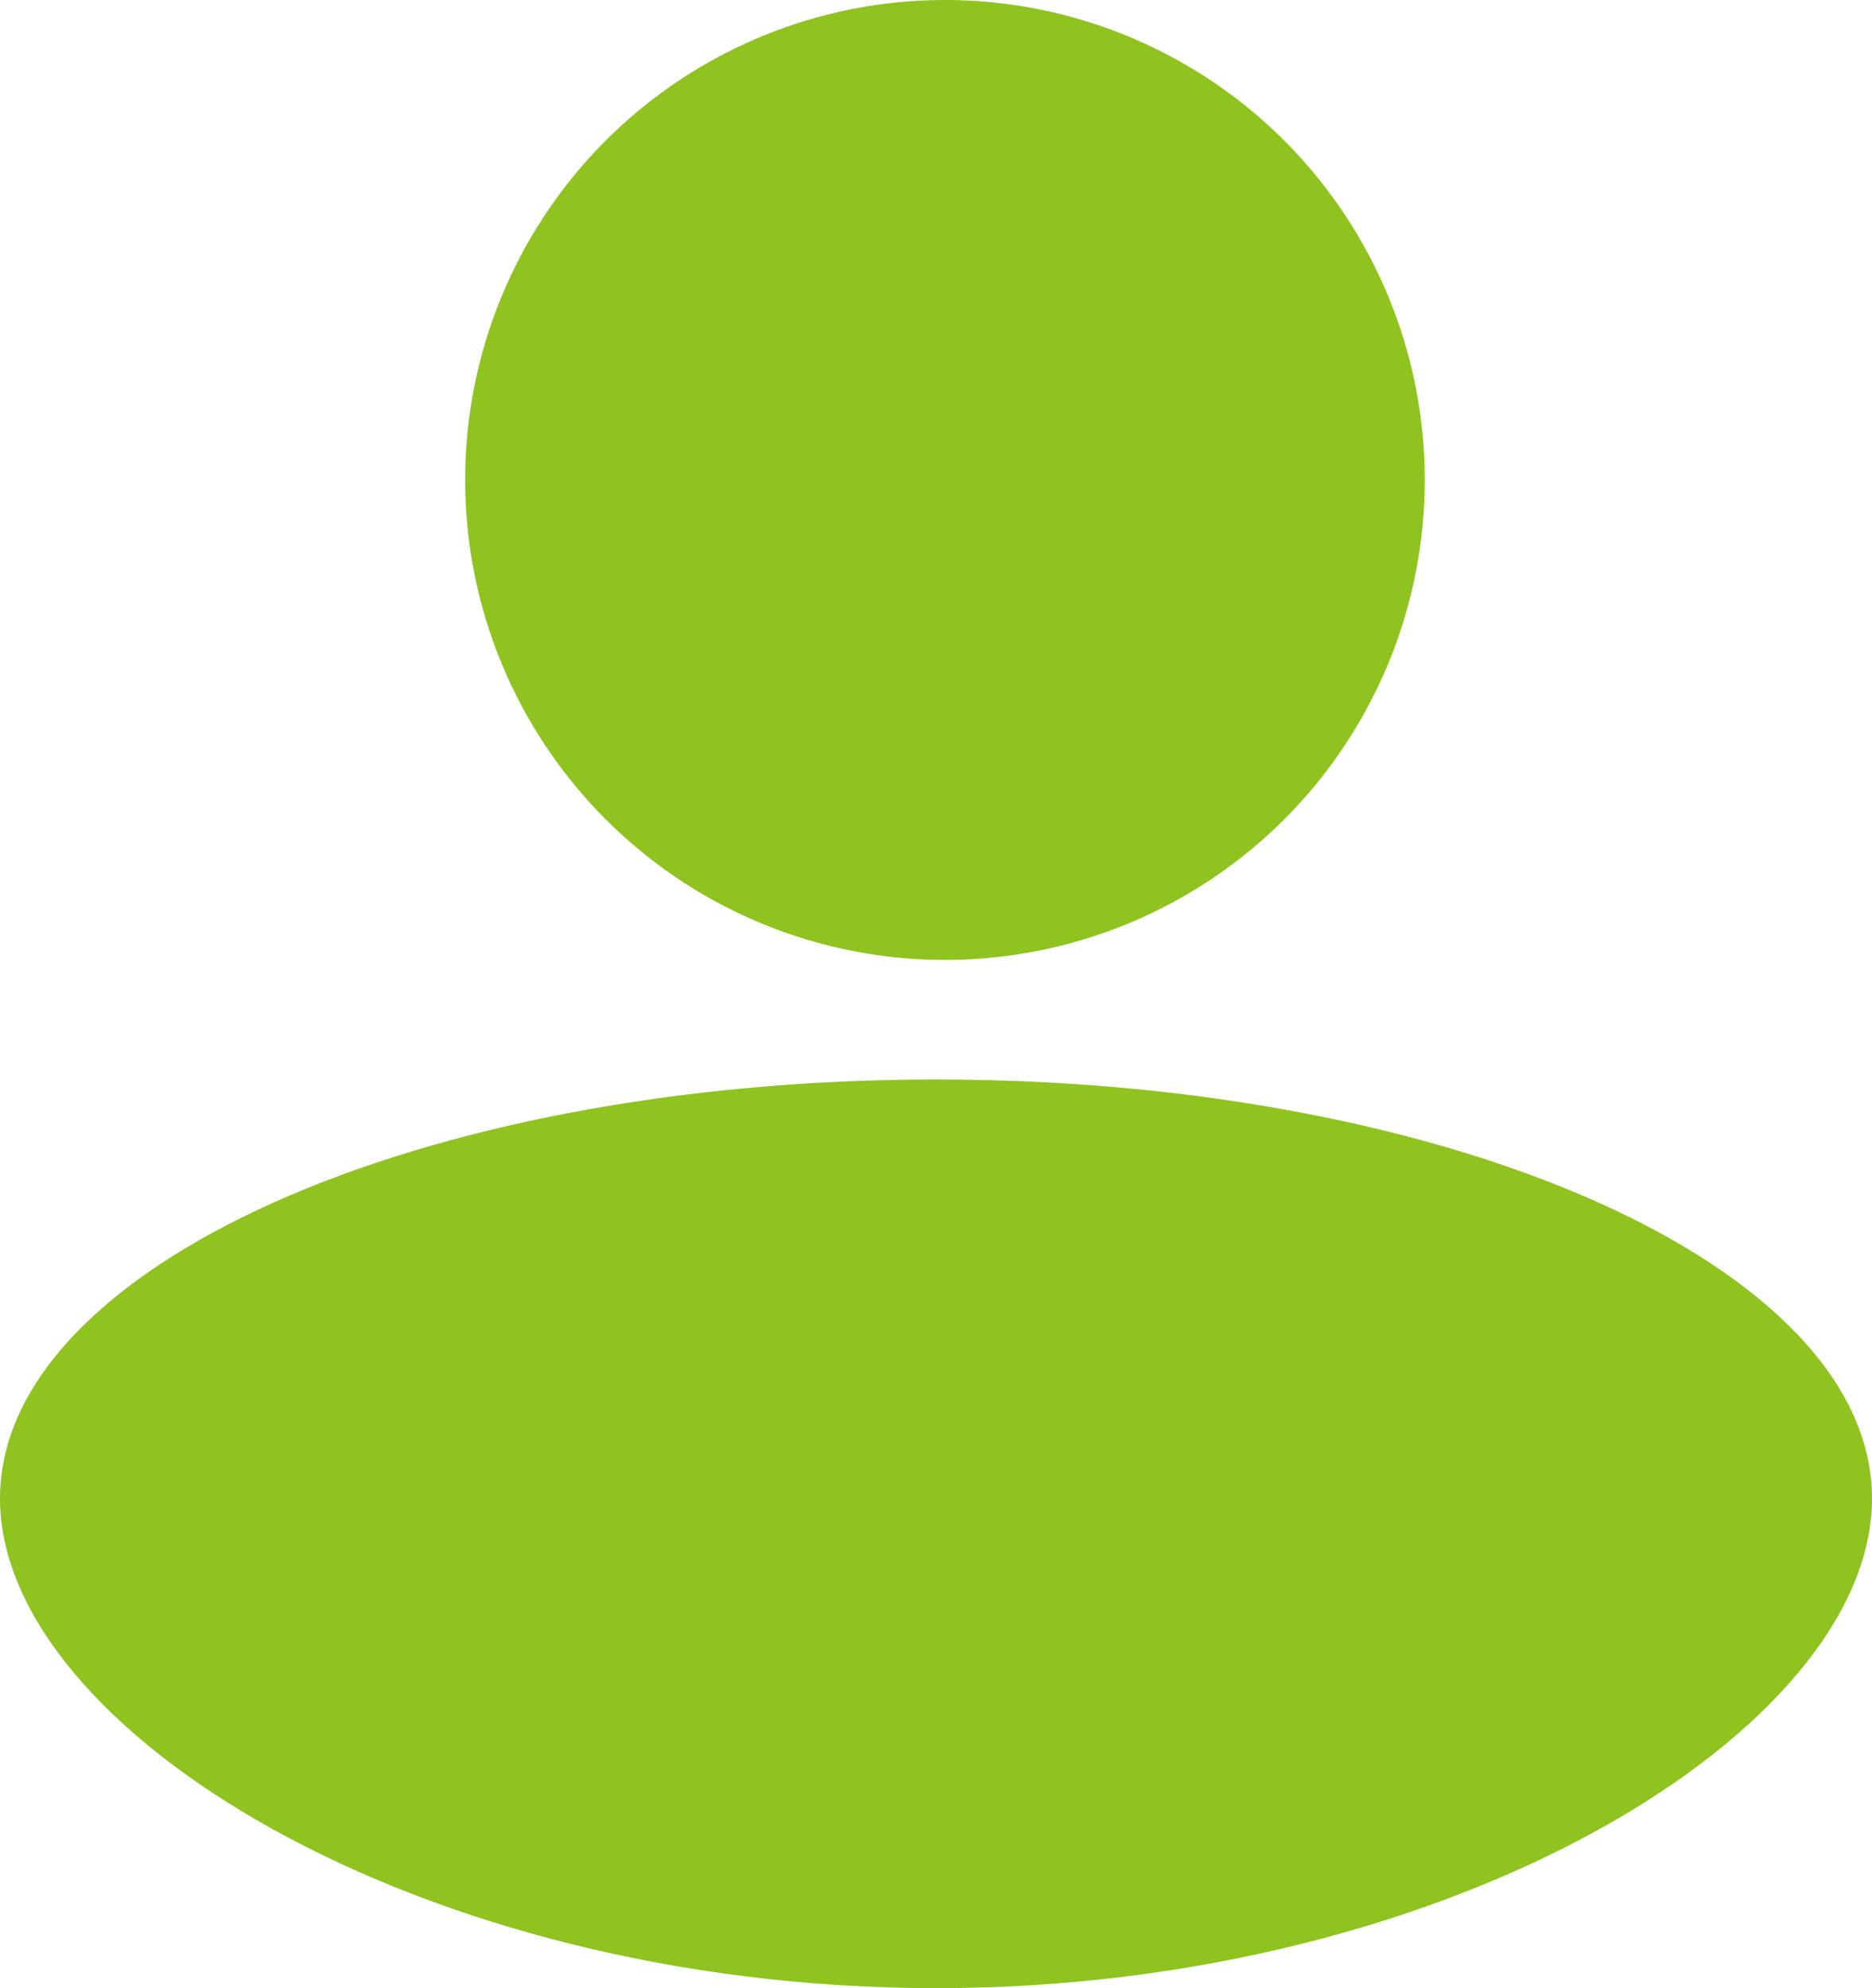 <?xml version="1.0" encoding="UTF-8"?><svg id="_レイヤー_1" xmlns="http://www.w3.org/2000/svg" width="23.02" height="24.44" viewBox="0 0 23.02 24.44"><defs><style>.cls-1{fill:#8fc31f;}</style></defs><circle class="cls-1" cx="11.62" cy="5.9" r="5.9"/><path class="cls-1" d="m23.02,18.42c0-2.84-5.15-5.15-11.51-5.15S0,15.58,0,18.42s5.15,6.02,11.51,6.02,11.51-3.18,11.51-6.02Z"/></svg>